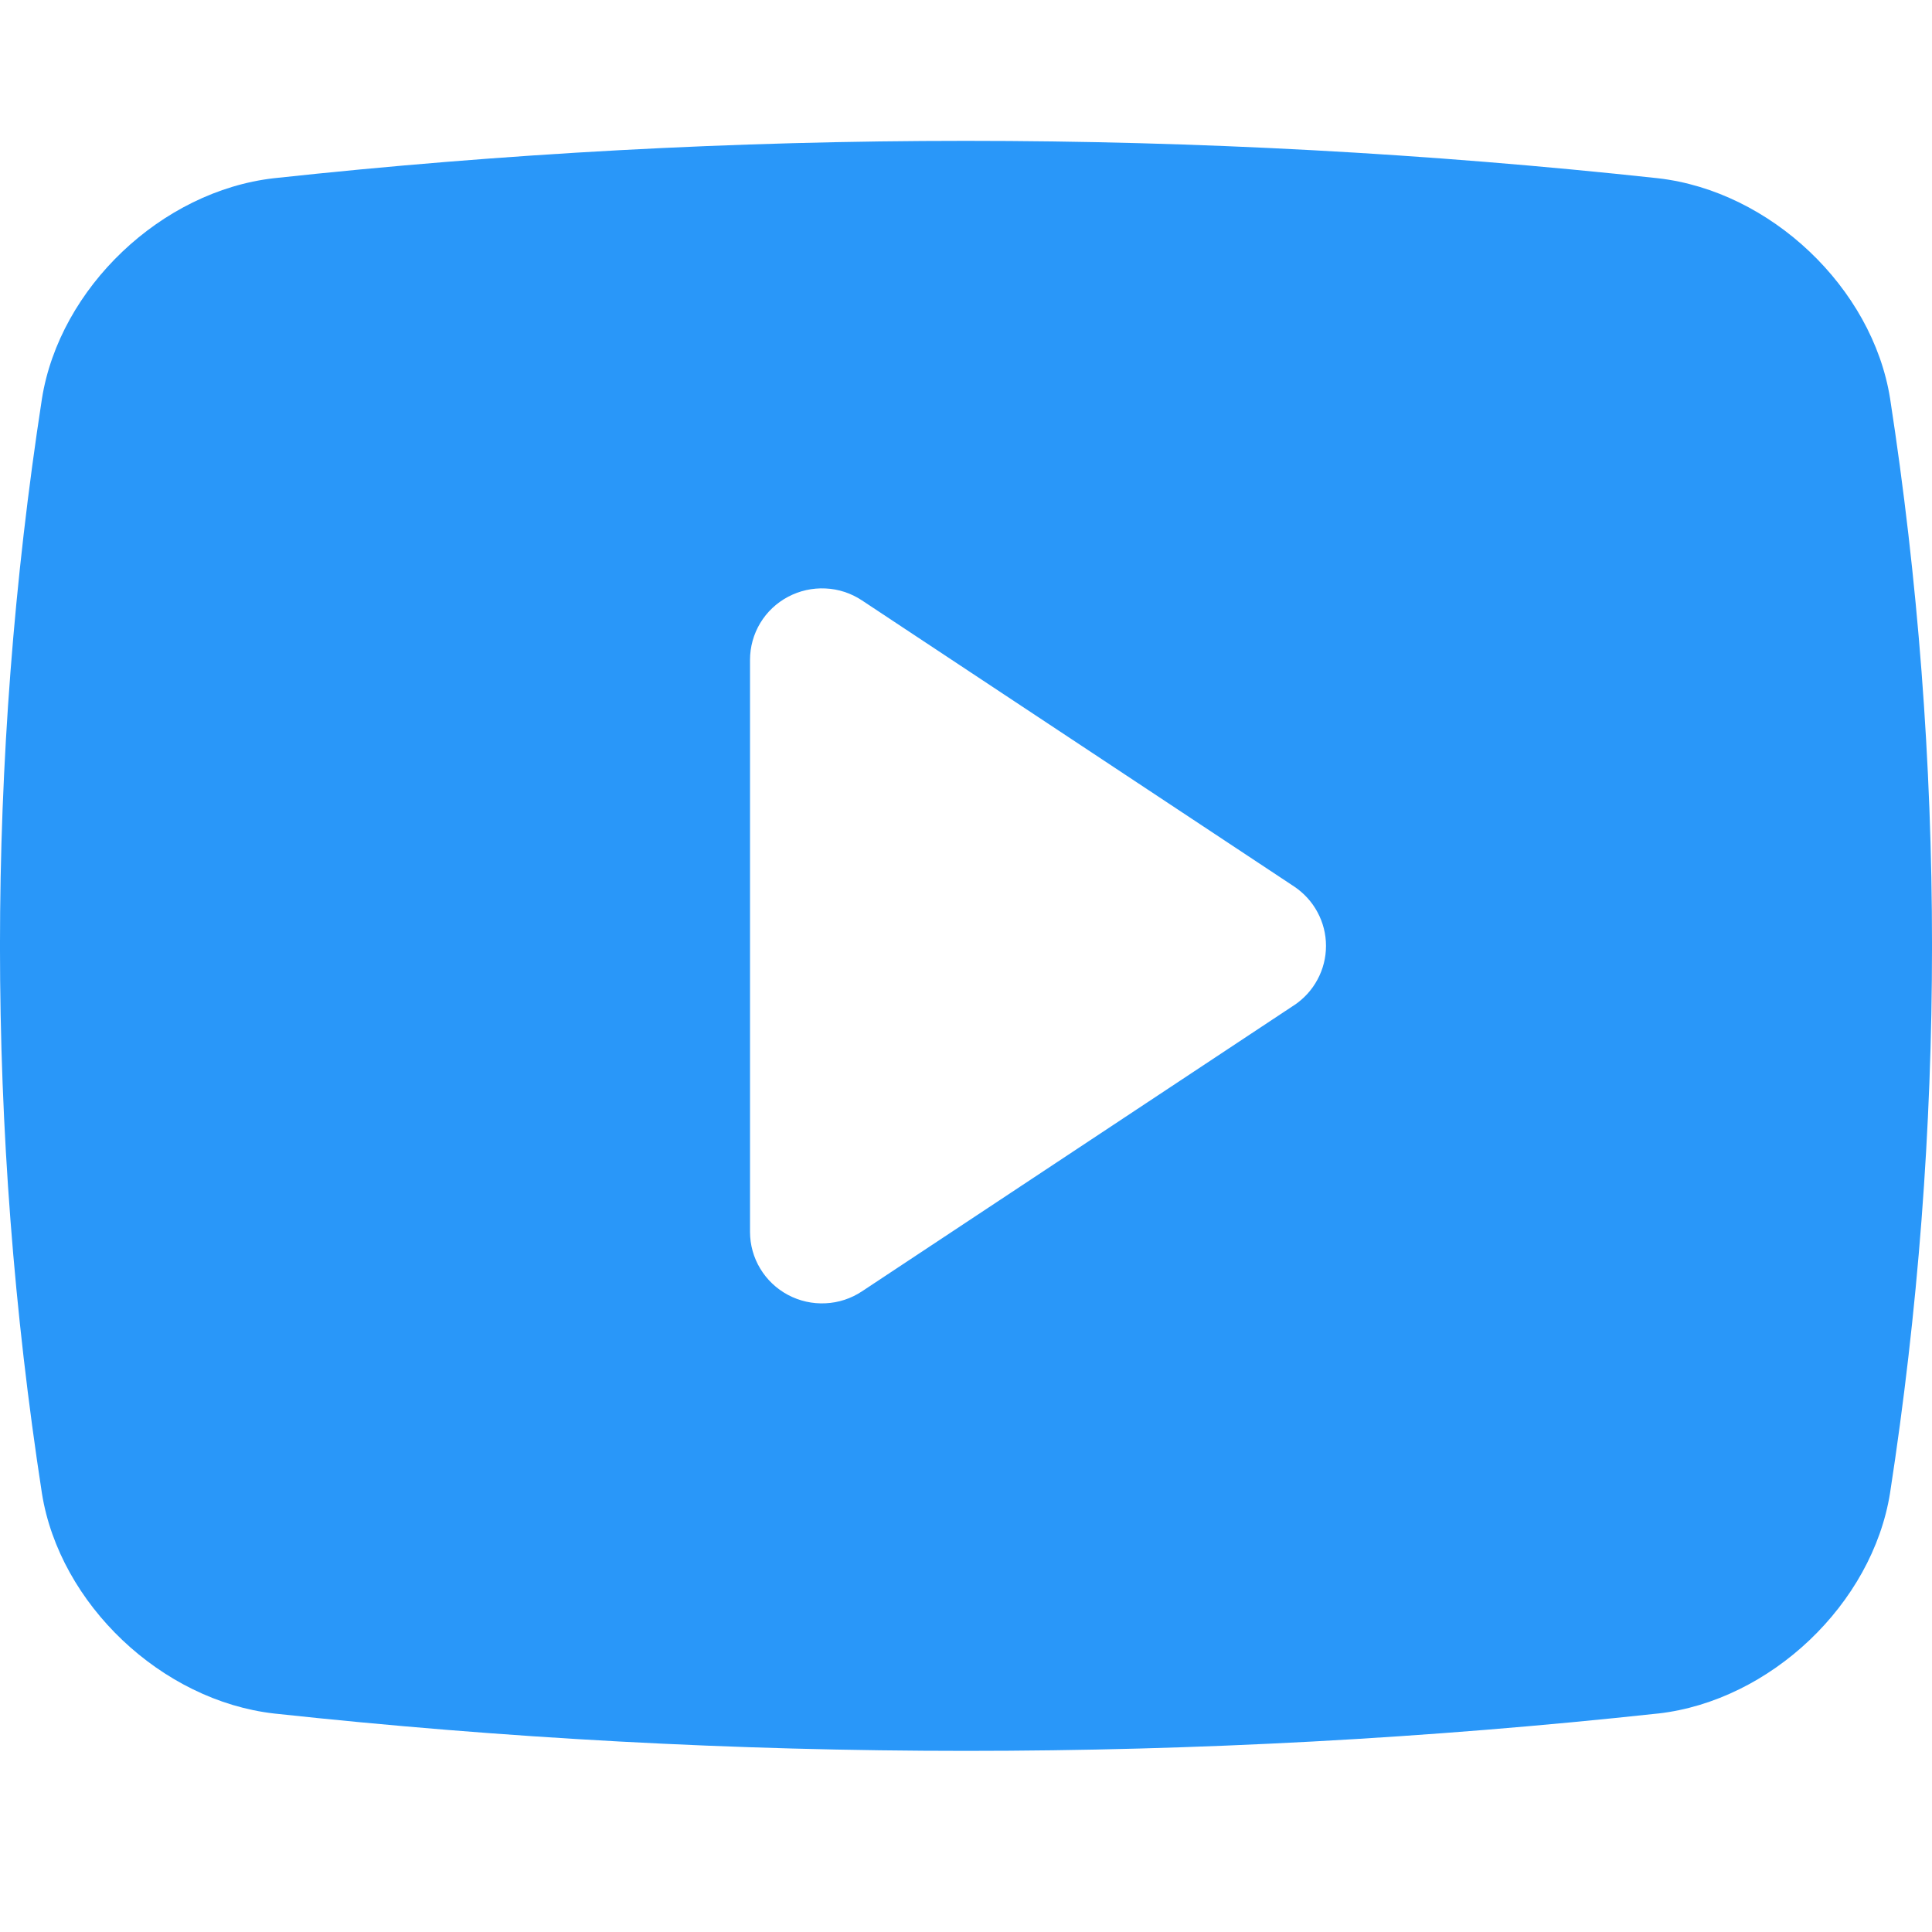 <svg width="24" height="24" viewBox="0 0 24 24" fill="none" xmlns="http://www.w3.org/2000/svg">
<path d="M23.479 4.948C23.259 3.574 21.994 2.373 20.594 2.214C14.88 1.595 9.115 1.595 3.402 2.214C2.007 2.373 0.741 3.574 0.521 4.953C-0.174 9.46 -0.174 14.045 0.521 18.552C0.741 19.926 2.007 21.127 3.406 21.286C6.26 21.595 9.129 21.75 12 21.75C14.871 21.75 17.74 21.595 20.594 21.286L20.598 21.286C21.993 21.127 23.259 19.926 23.479 18.546C24.174 14.04 24.174 9.455 23.479 4.948ZM16.073 12.489L10.707 16.042C10.573 16.131 10.416 16.183 10.254 16.19C10.093 16.198 9.932 16.162 9.789 16.086C9.646 16.01 9.527 15.897 9.444 15.759C9.361 15.622 9.317 15.464 9.317 15.303V8.197C9.317 8.036 9.361 7.878 9.444 7.74C9.527 7.602 9.647 7.489 9.789 7.414C9.932 7.338 10.093 7.302 10.255 7.31C10.416 7.317 10.573 7.369 10.707 7.458L16.074 11.011C16.196 11.092 16.297 11.202 16.366 11.331C16.436 11.46 16.472 11.604 16.472 11.75C16.472 11.896 16.436 12.04 16.366 12.169C16.297 12.298 16.196 12.408 16.074 12.489H16.073Z" fill="#2997F9"/>
</svg>

